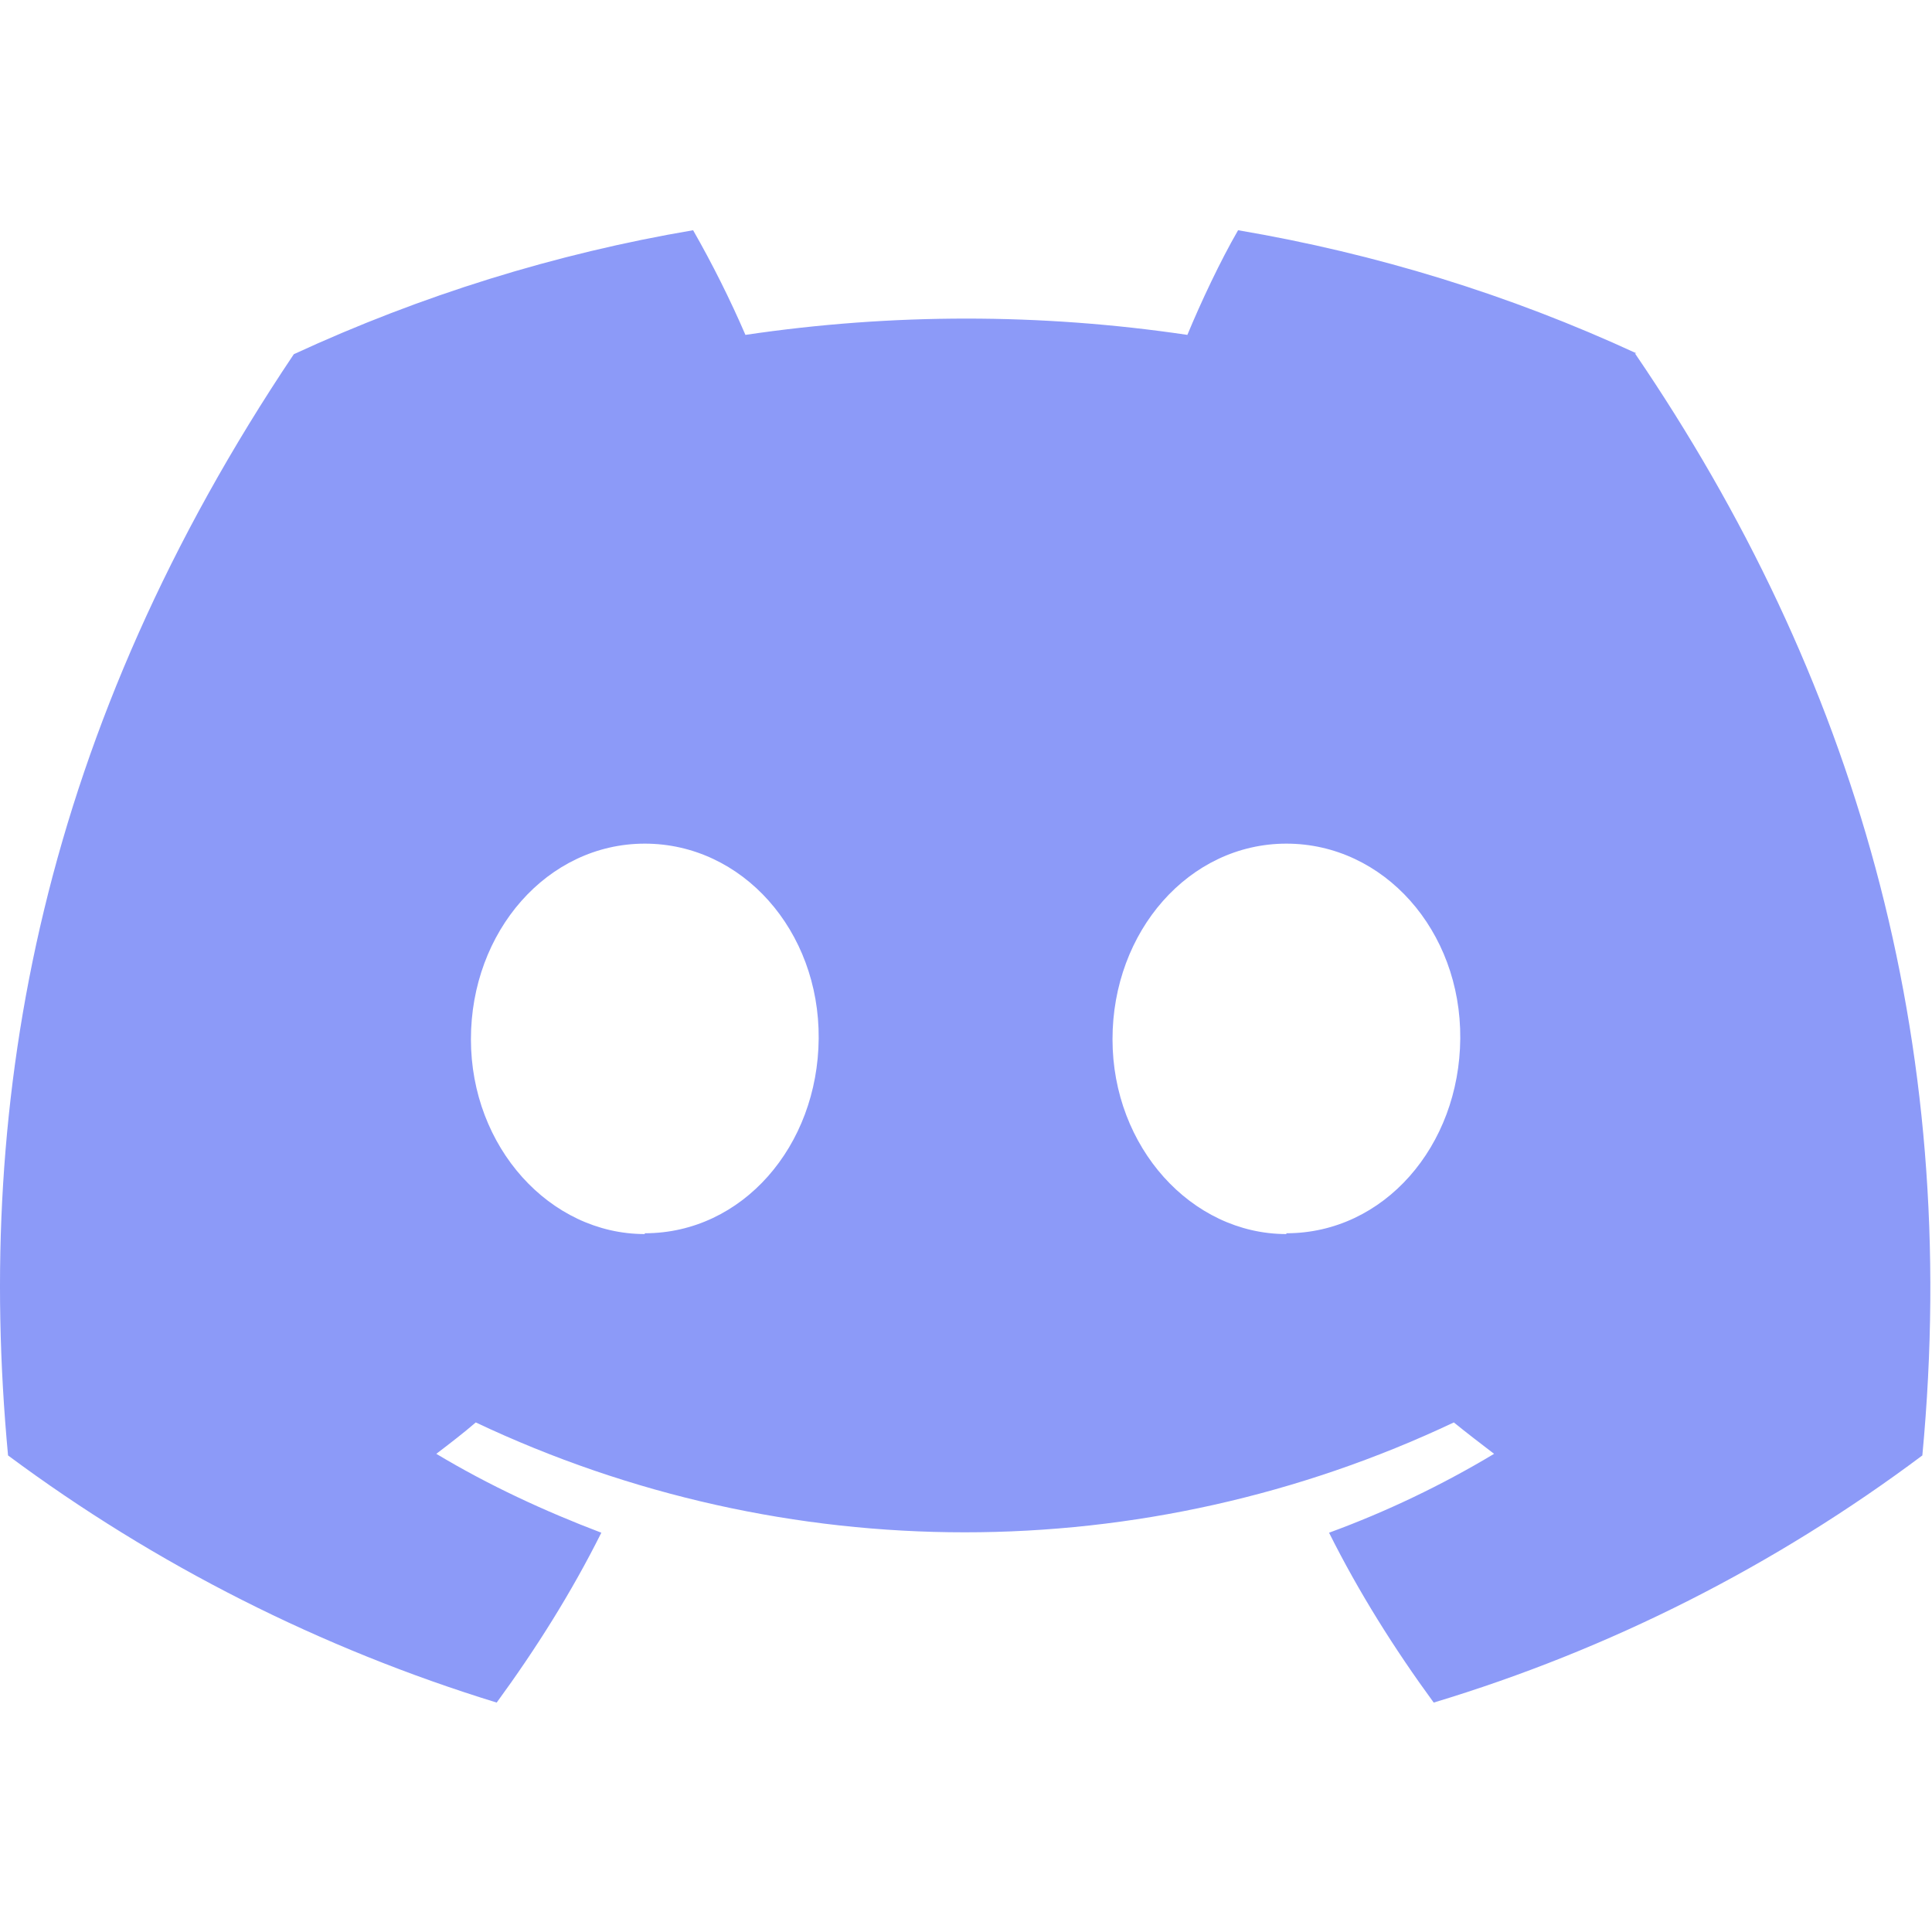 <svg id="Layer_1" xmlns="http://www.w3.org/2000/svg" viewBox="0 0 24 24">
    <path
        d="m20.33,4.39c-1.58-.73-3.24-1.24-4.95-1.53-.22.38-.46.89-.63,1.3-1.82-.27-3.67-.27-5.49,0-.19-.44-.41-.88-.65-1.3-1.71.29-3.38.81-4.96,1.54C.53,9.05-.32,13.6.1,18.08c1.83,1.36,3.89,2.4,6.07,3.07.49-.67.93-1.37,1.3-2.11-.71-.27-1.4-.59-2.05-.98.17-.13.34-.26.49-.39,3.85,1.82,8.3,1.82,12.15,0,.16.13.33.26.5.39-.65.39-1.34.72-2.05.98.37.74.81,1.44,1.3,2.11,2.19-.66,4.24-1.7,6.07-3.07.49-5.19-.85-9.7-3.57-13.69Zm-12.32,10.94c-1.18,0-2.16-1.08-2.16-2.42s.95-2.43,2.16-2.43,2.17,1.08,2.16,2.42-.95,2.42-2.16,2.42Zm7.97,0c-1.18,0-2.16-1.08-2.16-2.42s.95-2.43,2.16-2.43,2.17,1.08,2.16,2.42-.95,2.42-2.16,2.42Z"
        fill="#8c9af8" />
</svg>